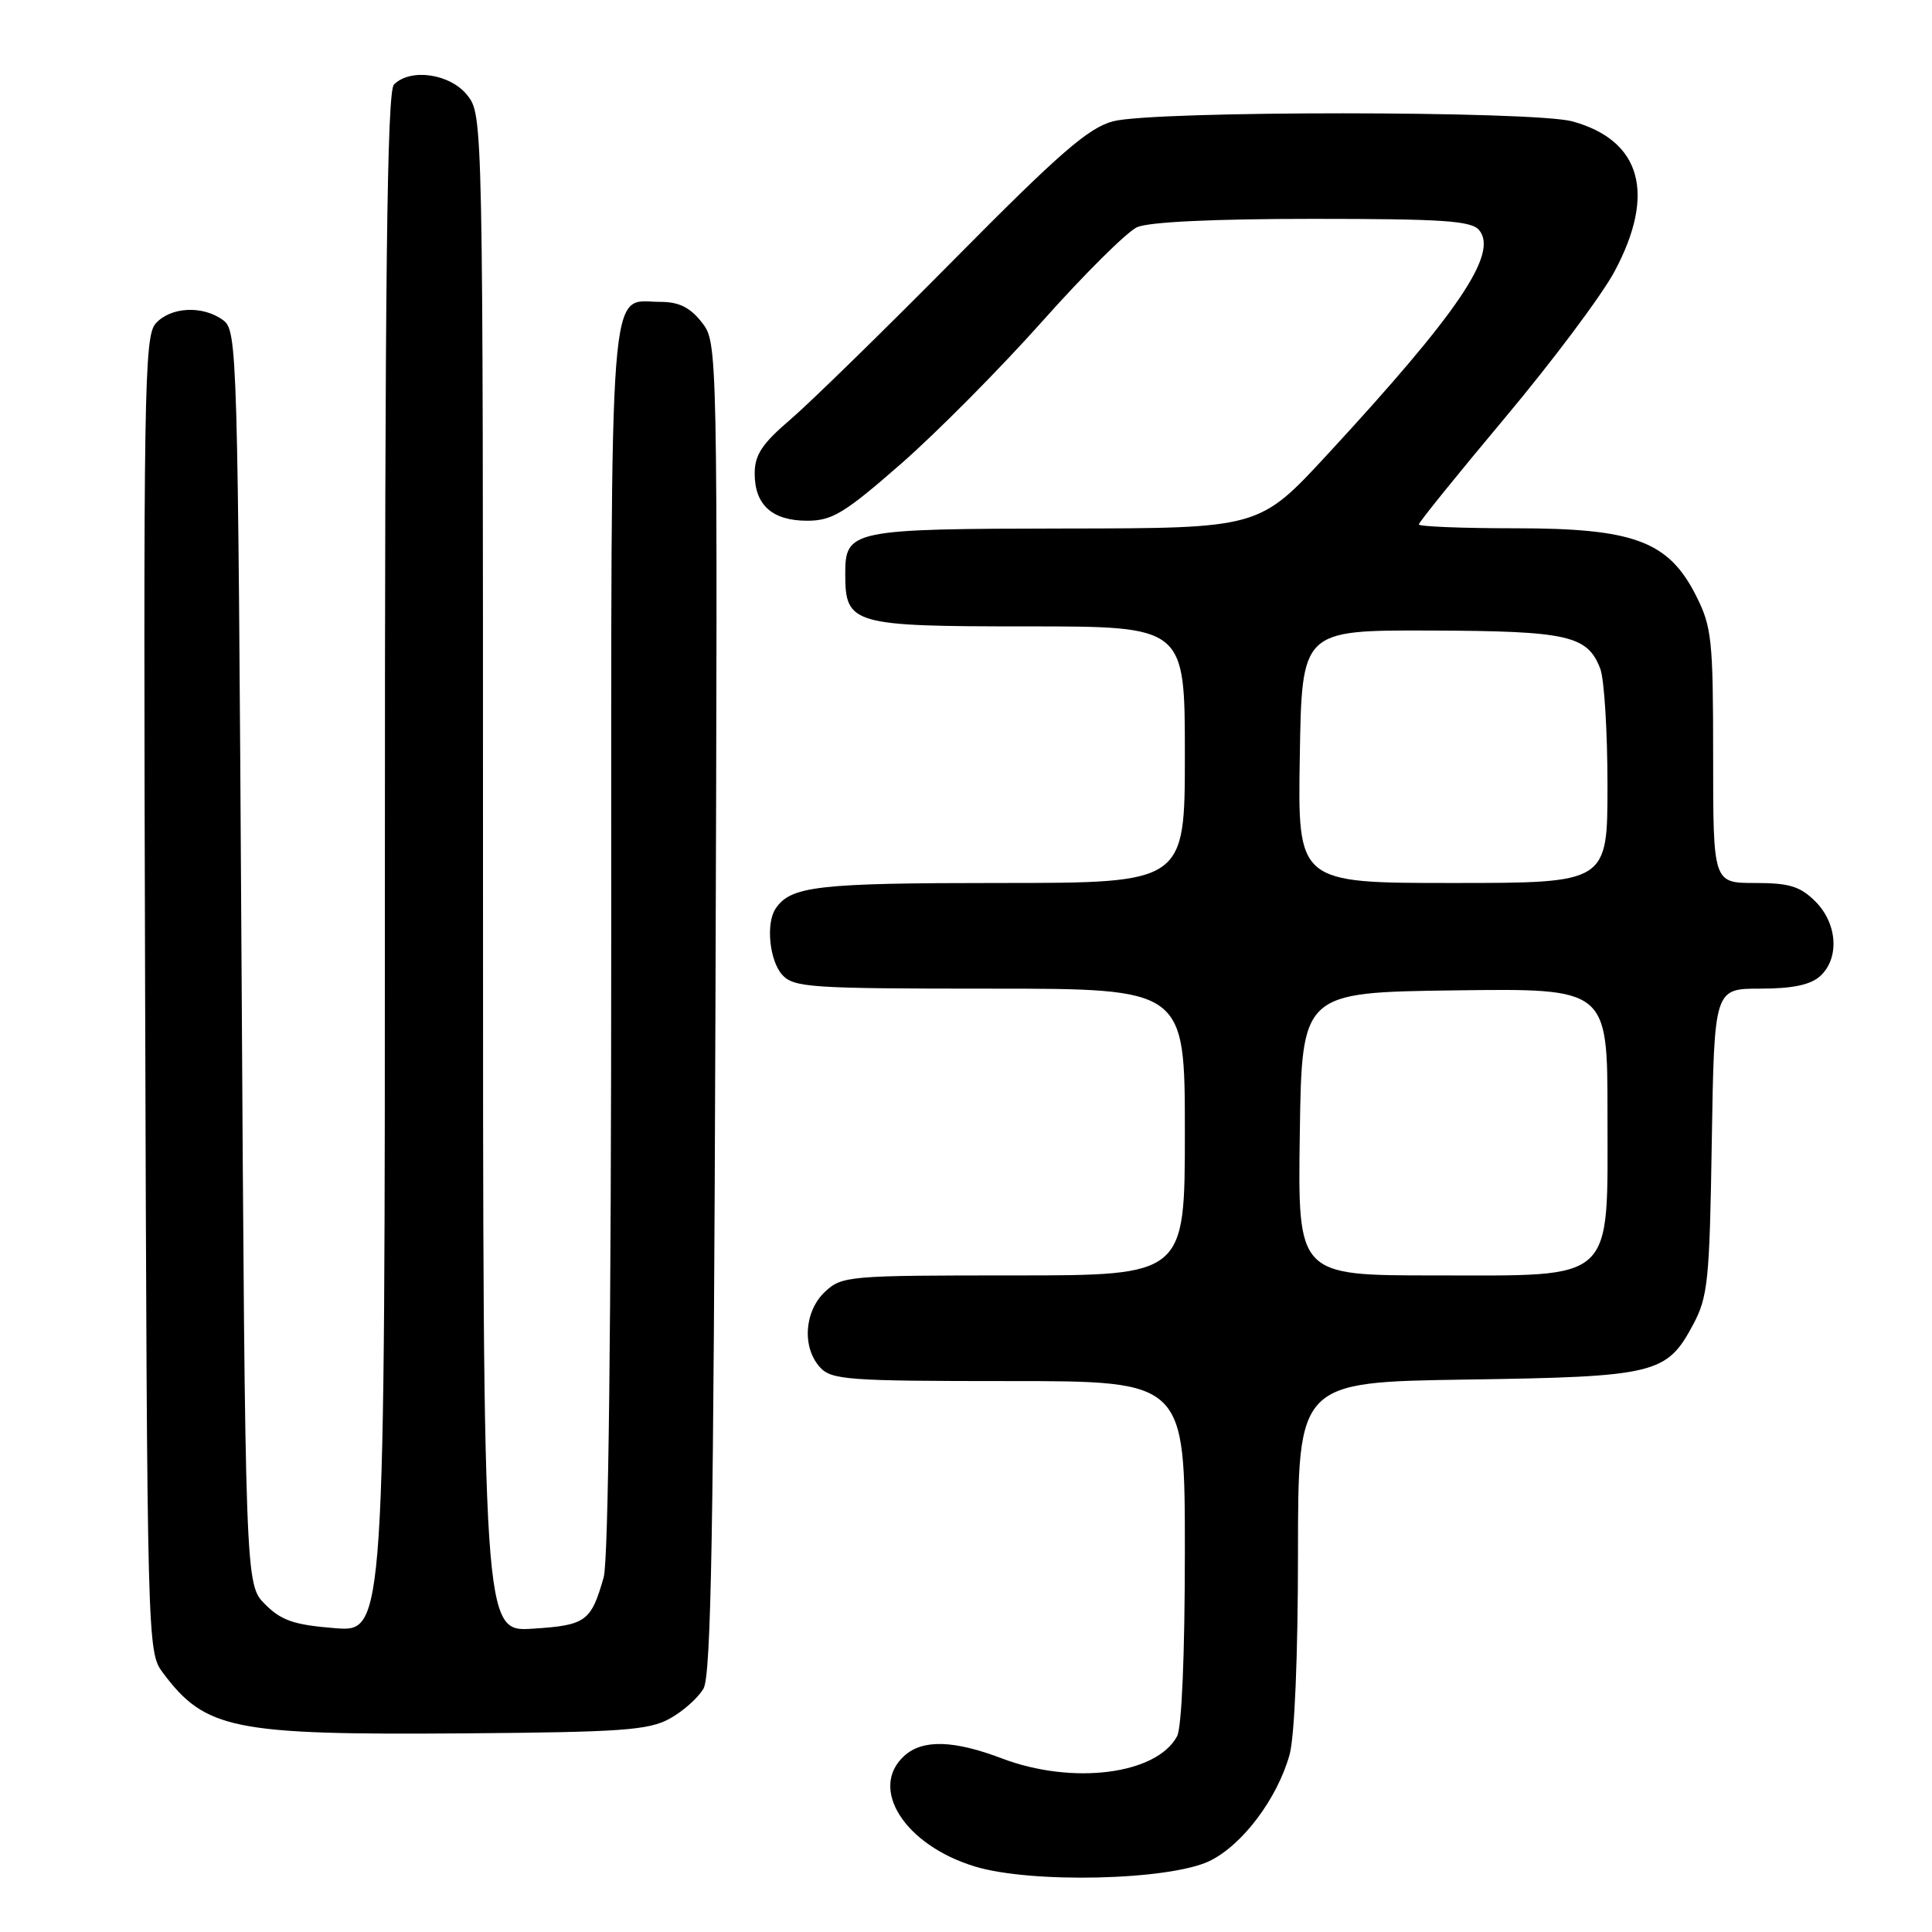 <?xml version="1.0" encoding="UTF-8" standalone="no"?>
<!DOCTYPE svg PUBLIC "-//W3C//DTD SVG 1.1//EN" "http://www.w3.org/Graphics/SVG/1.1/DTD/svg11.dtd" >
<svg xmlns="http://www.w3.org/2000/svg" xmlns:xlink="http://www.w3.org/1999/xlink" version="1.1" viewBox="0 0 256 256">
 <g >
 <path fill="currentColor"
d=" M 160.30 246.58 C 164.64 244.46 169.27 238.30 170.88 232.48 C 171.54 230.12 171.99 219.29 171.99 205.82 C 172.00 183.14 172.00 183.14 194.25 182.80 C 219.37 182.43 220.84 182.07 224.33 175.55 C 226.31 171.85 226.53 169.76 226.82 151.25 C 227.15 131.00 227.15 131.00 233.24 131.00 C 237.52 131.00 239.89 130.50 241.17 129.35 C 243.77 126.99 243.48 122.39 240.55 119.45 C 238.53 117.44 237.10 117.00 232.55 117.00 C 227.00 117.00 227.00 117.00 227.00 100.21 C 227.00 84.79 226.82 83.06 224.75 78.96 C 221.09 71.70 216.53 70.00 200.79 70.00 C 193.75 70.00 188.00 69.77 188.00 69.49 C 188.00 69.21 193.15 62.84 199.45 55.32 C 205.75 47.80 212.28 39.08 213.95 35.94 C 219.44 25.65 217.46 18.61 208.38 16.09 C 203.27 14.67 152.86 14.65 147.50 16.07 C 144.23 16.93 140.42 20.24 126.50 34.31 C 117.15 43.77 107.36 53.33 104.75 55.57 C 100.97 58.80 100.00 60.27 100.00 62.75 C 100.00 66.91 102.32 69.00 106.95 69.00 C 110.26 69.00 111.88 68.02 119.35 61.49 C 124.08 57.36 132.51 48.86 138.09 42.60 C 143.66 36.34 149.32 30.72 150.66 30.11 C 152.19 29.41 160.81 29.00 173.92 29.00 C 191.22 29.00 194.97 29.25 196.00 30.50 C 198.56 33.59 193.23 41.45 175.86 60.25 C 166.85 70.00 166.85 70.00 141.17 70.03 C 112.77 70.07 112.00 70.23 112.00 76.03 C 112.00 82.75 112.86 83.00 136.15 83.00 C 157.00 83.00 157.00 83.00 157.00 100.00 C 157.00 117.00 157.00 117.00 132.43 117.00 C 108.32 117.00 104.76 117.41 102.77 120.40 C 101.46 122.36 101.96 127.29 103.65 129.17 C 105.18 130.85 107.39 131.00 131.15 131.00 C 157.00 131.00 157.00 131.00 157.00 150.00 C 157.00 169.00 157.00 169.00 134.31 169.00 C 112.40 169.00 111.55 169.07 109.31 171.17 C 106.57 173.76 106.25 178.52 108.65 181.17 C 110.17 182.84 112.31 183.00 133.65 183.00 C 157.00 183.00 157.00 183.00 157.00 205.57 C 157.00 219.13 156.59 228.90 155.97 230.06 C 153.25 235.14 142.11 236.55 132.76 233.00 C 126.36 230.57 122.26 230.46 119.83 232.65 C 115.07 236.96 119.87 244.49 129.18 247.32 C 136.66 249.60 154.99 249.16 160.30 246.58 Z  M 88.72 227.74 C 90.49 226.77 92.52 224.97 93.22 223.74 C 94.23 221.98 94.56 202.70 94.80 133.45 C 95.10 45.40 95.10 45.40 92.98 42.70 C 91.43 40.72 89.95 40.00 87.50 40.00 C 80.57 40.00 81.00 34.37 80.99 124.32 C 80.99 175.31 80.62 206.80 79.99 209.00 C 78.32 214.87 77.64 215.36 70.57 215.81 C 64.00 216.23 64.00 216.23 64.00 115.75 C 64.00 15.61 63.99 15.26 61.93 12.63 C 59.67 9.77 54.41 8.99 52.20 11.20 C 51.28 12.12 51.00 36.39 51.00 114.34 C 51.00 216.27 51.00 216.27 44.38 215.74 C 38.97 215.31 37.27 214.73 35.13 212.58 C 32.50 209.96 32.50 209.96 32.00 126.90 C 31.51 46.14 31.45 43.80 29.56 42.42 C 26.86 40.44 22.63 40.65 20.64 42.85 C 19.10 44.55 18.99 51.58 19.23 131.77 C 19.50 217.96 19.52 218.88 21.56 221.62 C 27.21 229.18 30.83 229.91 61.50 229.68 C 82.30 229.52 85.93 229.27 88.72 227.74 Z  M 172.23 150.25 C 172.50 131.50 172.50 131.50 192.75 131.23 C 213.00 130.96 213.00 130.96 213.00 147.52 C 213.00 170.19 214.27 169.00 190.02 169.00 C 171.96 169.00 171.96 169.00 172.23 150.25 Z  M 172.23 100.25 C 172.50 83.50 172.50 83.50 189.50 83.55 C 207.78 83.61 210.36 84.19 212.05 88.63 C 212.57 90.00 213.00 96.95 213.00 104.07 C 213.00 117.00 213.00 117.00 192.48 117.00 C 171.95 117.00 171.95 117.00 172.23 100.25 Z "/>
</g>
</svg>